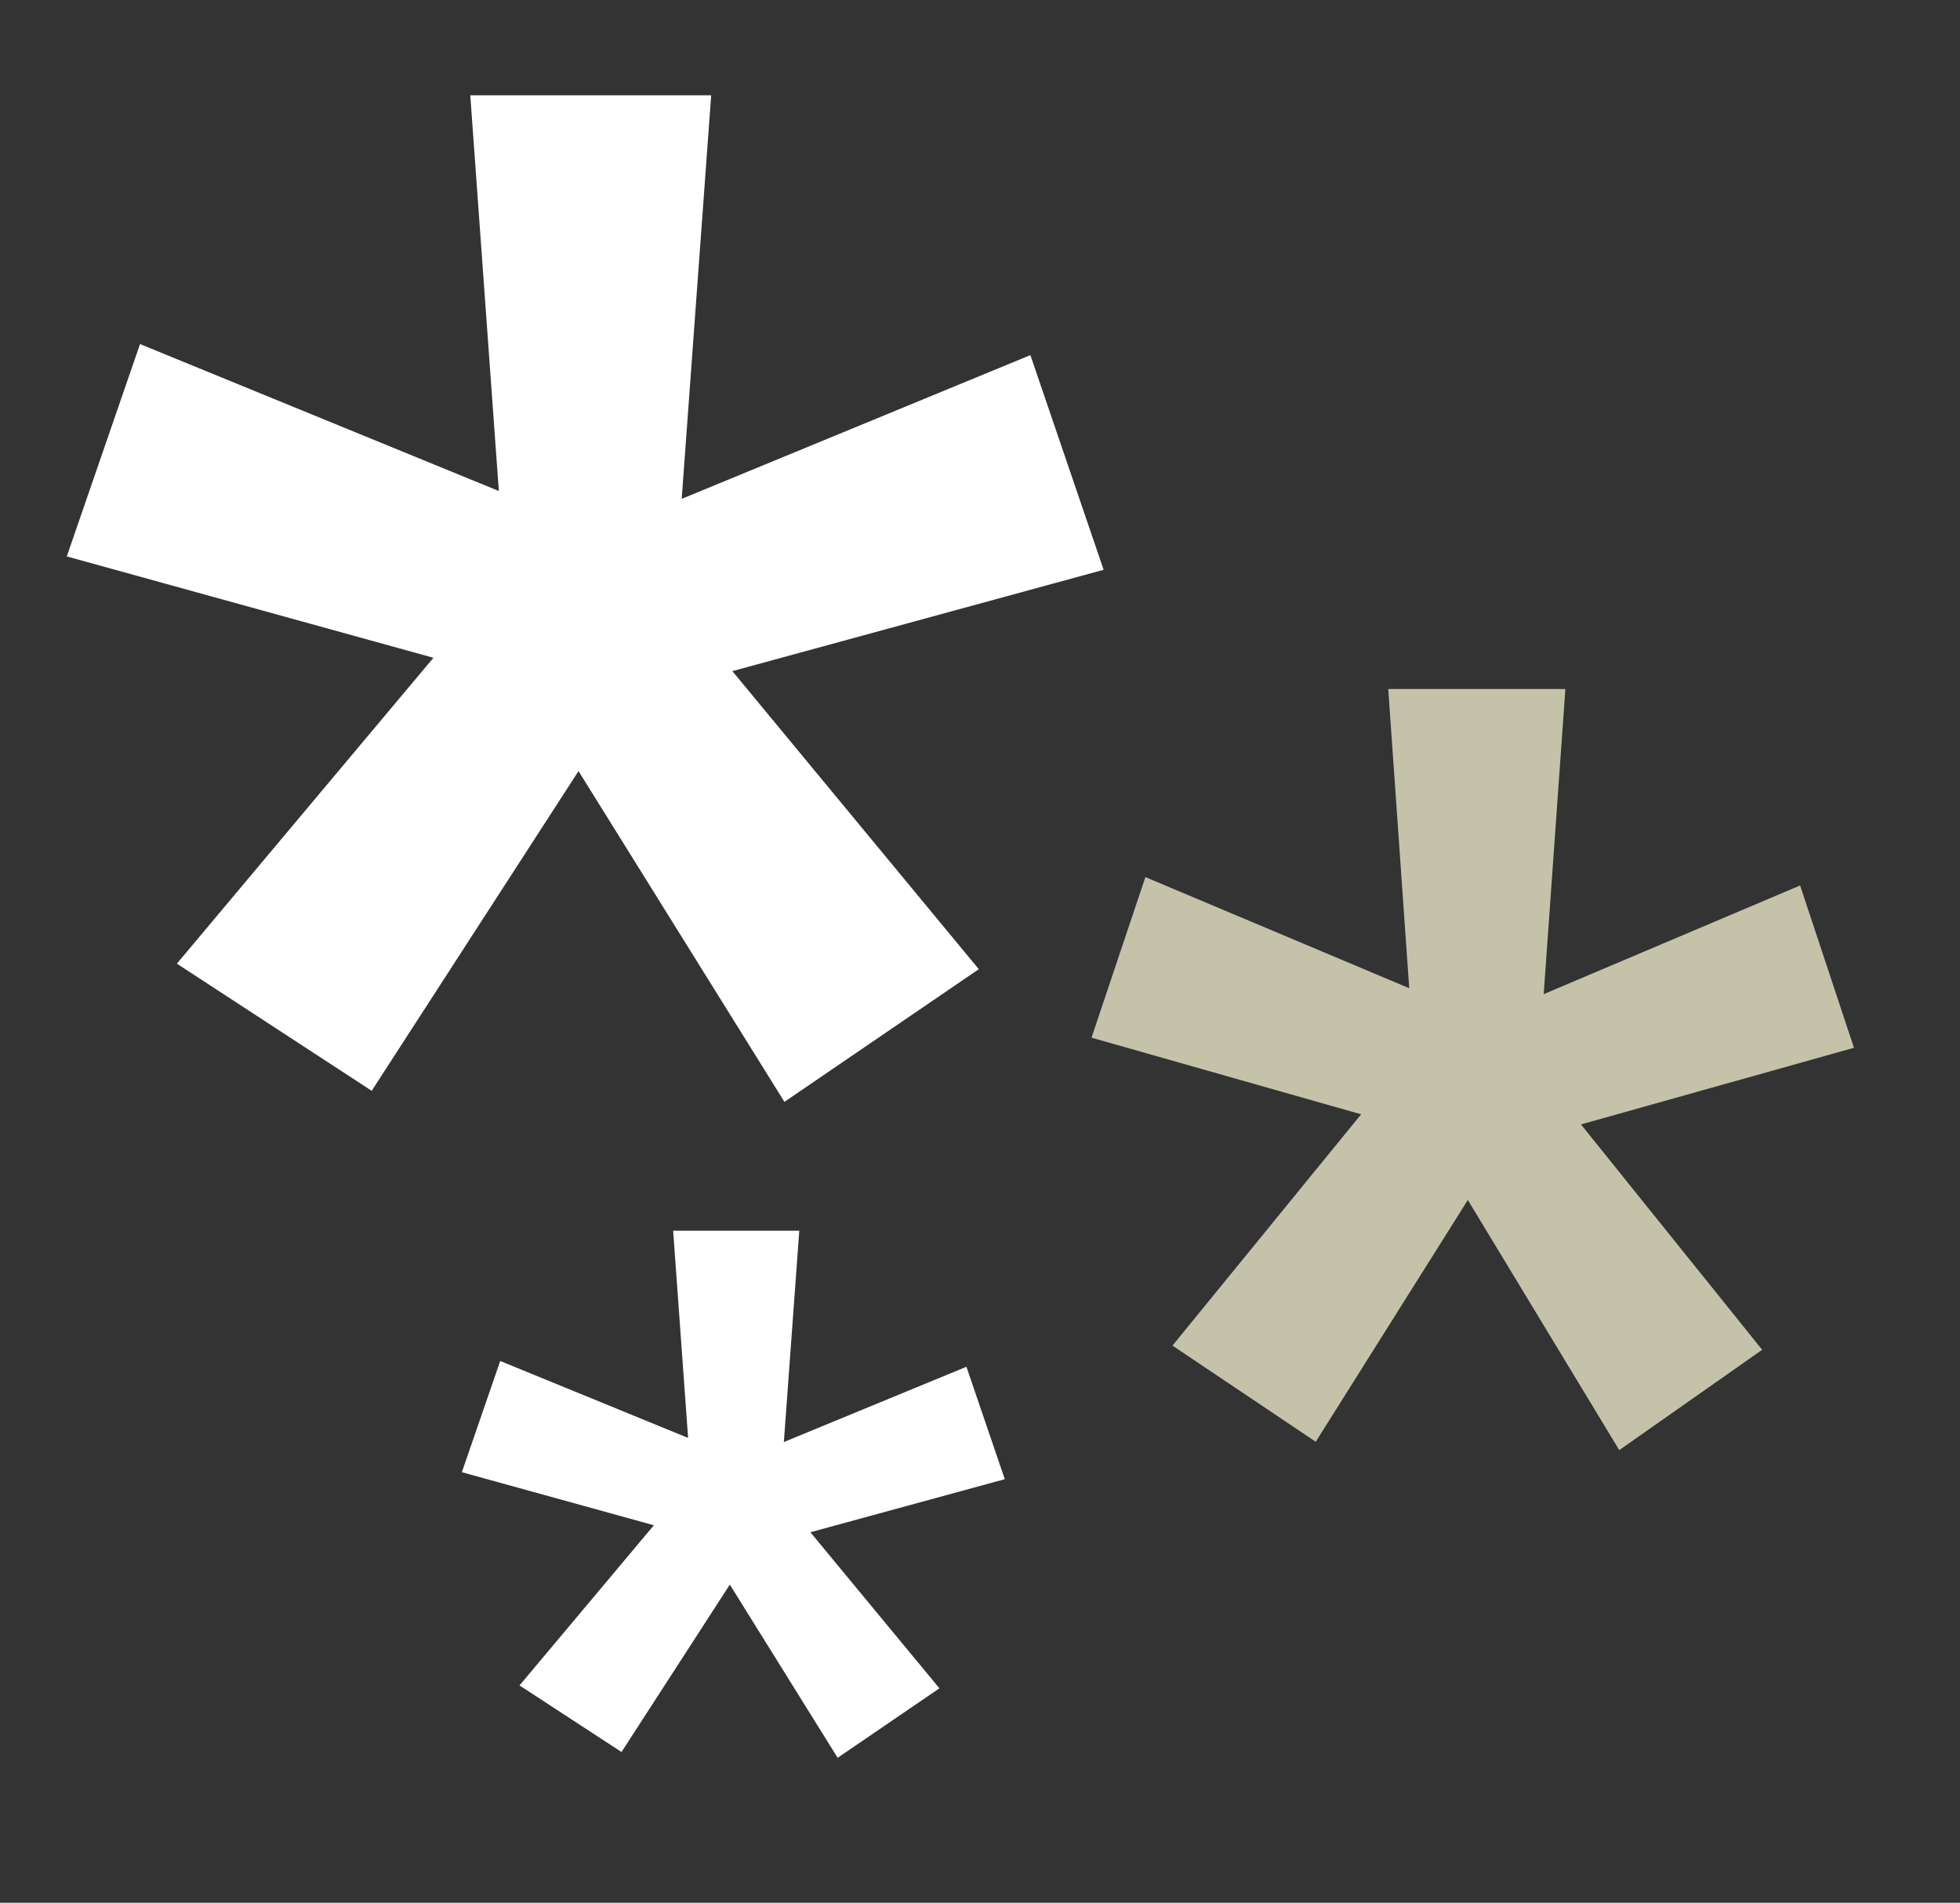<?xml version="1.0" encoding="utf-8"?>
<svg xmlns="http://www.w3.org/2000/svg" viewBox="0 10.84 22.51 21.85" data-asc="0.927734375">
  <rect x="0" y="10.84" width="22.51" height="21.85" fill="#333333" stroke="none"/>
  <g fill="#ffffff" style="" transform="matrix(0.529, 0, 0, 0.529, 0.767, 6.2)">
    <g fill="#ffffff" transform="translate(0, 0)">
      <path d="M7.96 23.05L0 20.85L1.59 16.24L9.38 19.43L8.76 10.84L13.99 10.84L13.35 19.60L20.92 16.48L22.51 21.14L14.45 23.34L19.80 29.81L15.58 32.69L11.11 25.51L6.62 32.45L2.39 29.69L7.96 23.05Z"/>
    </g>
  </g>
  <g fill="#ffffff" style="transform-origin: 11.255px 21.765px 0px;" transform="matrix(0.389, 0, 0, 0.4, 5.659, 1.357)">
    <g fill="#ffffff" transform="translate(0, 0)">
      <path d="M7.96 23.05L0 20.85L1.59 16.24L9.38 19.43L8.76 10.84L13.99 10.84L13.35 19.60L20.92 16.48L22.51 21.14L14.45 23.34L19.80 29.81L15.58 32.69L11.11 25.51L6.62 32.45L2.39 29.69L7.96 23.05Z" style="fill: rgb(197, 194, 170);"/>
    </g>
    <animateTransform type="rotate" additive="sum" attributeName="transform" values="0;0;-14;0;0" begin="0s" dur="5s" fill="freeze" keyTimes="0; 0.345; 0.425; 0.529; 1" calcMode="spline" keySplines="0.42 0 1 1; 0.42 0 0.58 1; 0.42 0 0.58 1; 0 0 1 1" repeatCount="indefinite"/>
  </g>
  <g fill="#ffffff" style="transform-origin: 11.255px 21.765px 0px;" transform="matrix(0.277, 0, 0, 0.277, -2.833, 6.234)">
    <g fill="#ffffff" transform="translate(0, 0)">
      <path d="M7.96 23.05L0 20.85L1.59 16.24L9.38 19.43L8.76 10.84L13.99 10.84L13.35 19.60L20.92 16.48L22.51 21.14L14.45 23.34L19.80 29.81L15.58 32.69L11.11 25.51L6.62 32.45L2.39 29.69L7.96 23.05Z"/>
    </g>
    <animateTransform type="rotate" additive="sum" attributeName="transform" values="0;0;-20;0;0" dur="5s" fill="freeze" begin="-0.06s" keyTimes="0; 0.758; 0.841; 0.923; 1" calcMode="spline" keySplines="0 0 1 1; 0.42 0 0.58 1; 0.42 0 0.58 1; 0 0 1 1" repeatCount="indefinite"/>
  </g>
</svg>